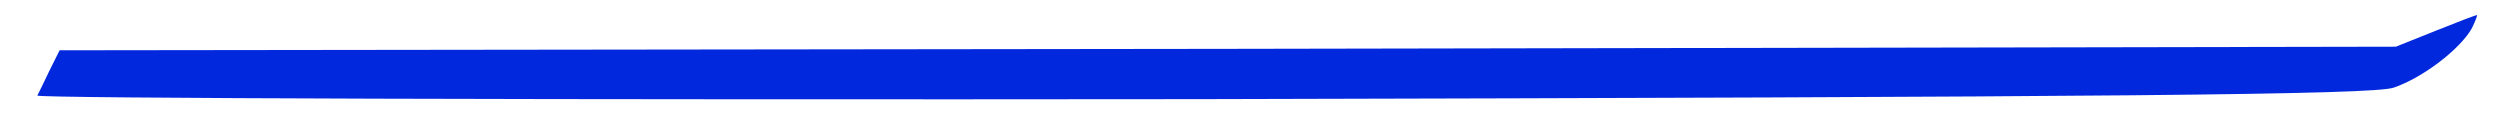 <?xml version="1.0" standalone="no"?>
<!DOCTYPE svg PUBLIC "-//W3C//DTD SVG 20010904//EN"
 "http://www.w3.org/TR/2001/REC-SVG-20010904/DTD/svg10.dtd">
<svg version="1.0" xmlns="http://www.w3.org/2000/svg"
 width="348pt" height="18pt" viewBox="0 0 348 18"
 preserveAspectRatio="xMidYMid meet">
<g transform="translate(0,18) scale(0.1,-0.1)"
fill="#000000" stroke="none">
<path style="fill:#0228dd;" d="M3390 137 l-55 -22 -1626 -3 -1626 -2 -14 -28 c-7 -15 -15 -31 -17
-35 -2 -4 727 -6 1620 -5 1271 3 1631 6 1660 16 41 14 93 54 109 83 5 10 8 19
7 18 -2 0 -28 -10 -58 -22z"/>
</g>
</svg>
